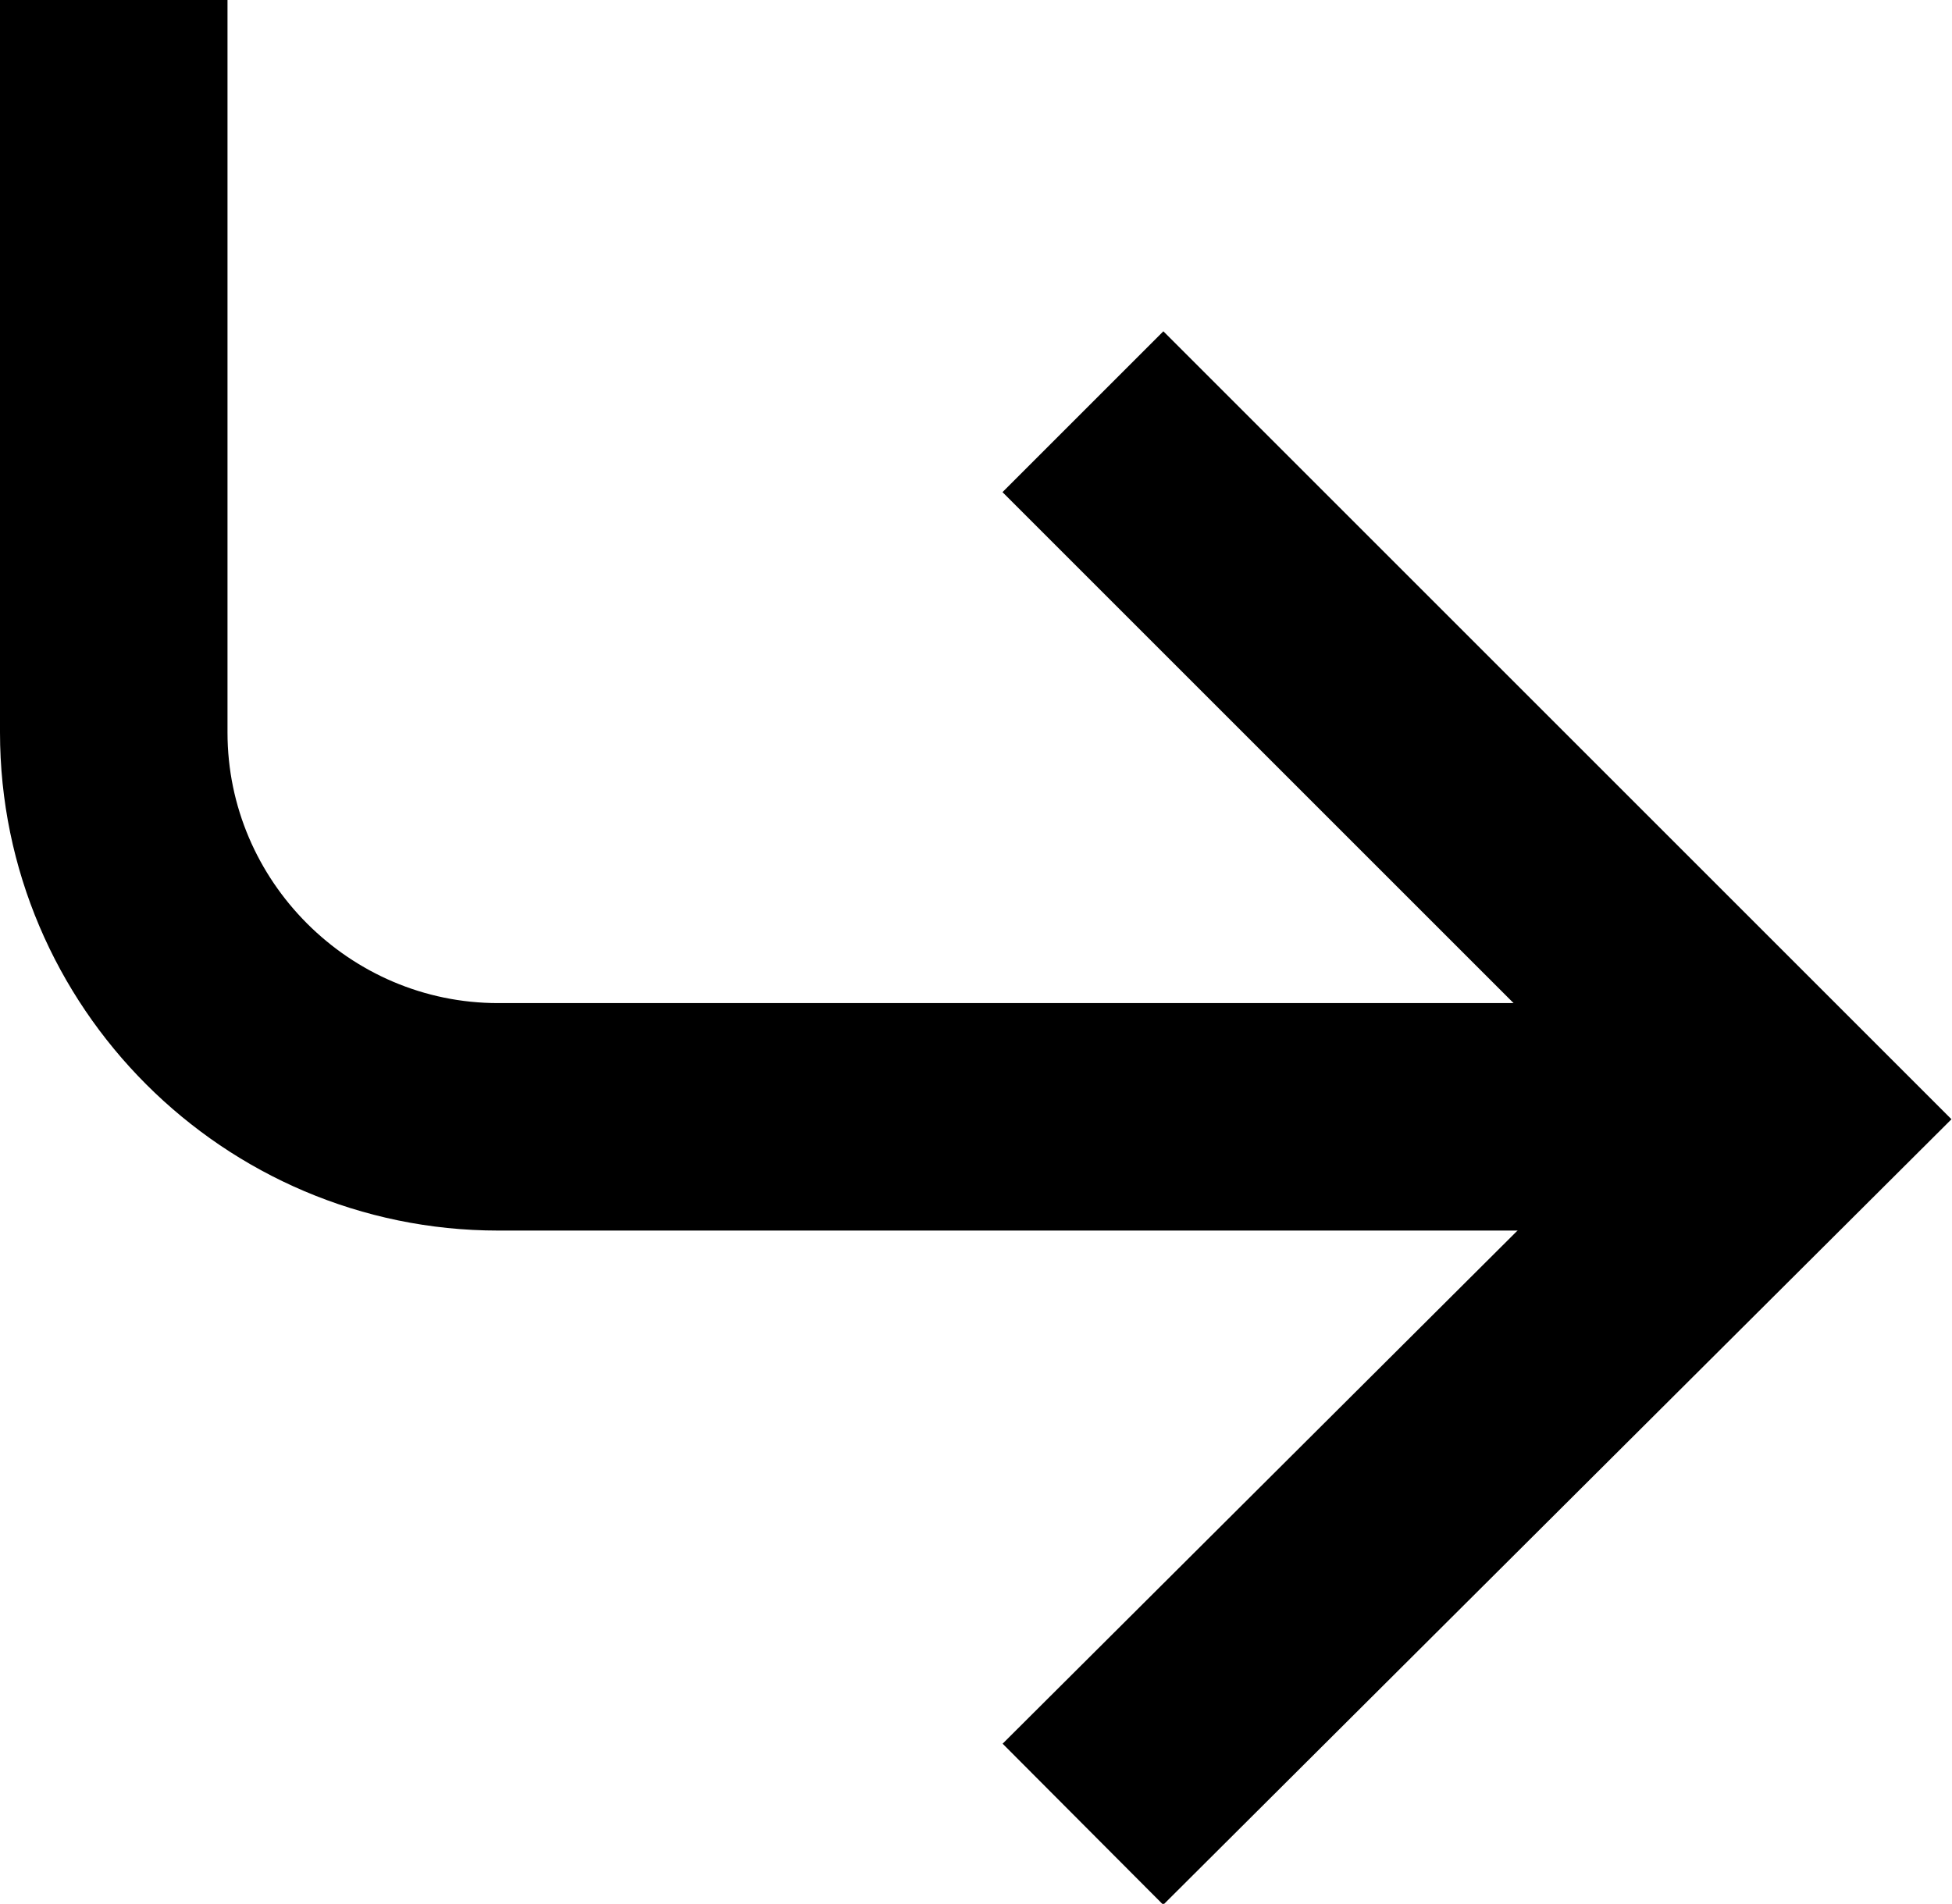 <?xml version="1.0" encoding="UTF-8"?>
<svg id="Layer_1" data-name="Layer 1" xmlns="http://www.w3.org/2000/svg" viewBox="0 0 8.58 8.37">
  <defs>
    <style>
      .cls-1 {
        fill: none;
        stroke: #000;
        stroke-miterlimit: 10;
      }
    </style>
  </defs>
  <path class="cls-1" d="m.5,0v3.22c0,.93.76,1.69,1.69,1.69h5.68"/>
  <polyline class="cls-1" points="4.76 8.02 7.87 4.92 4.76 1.81"/>
</svg>